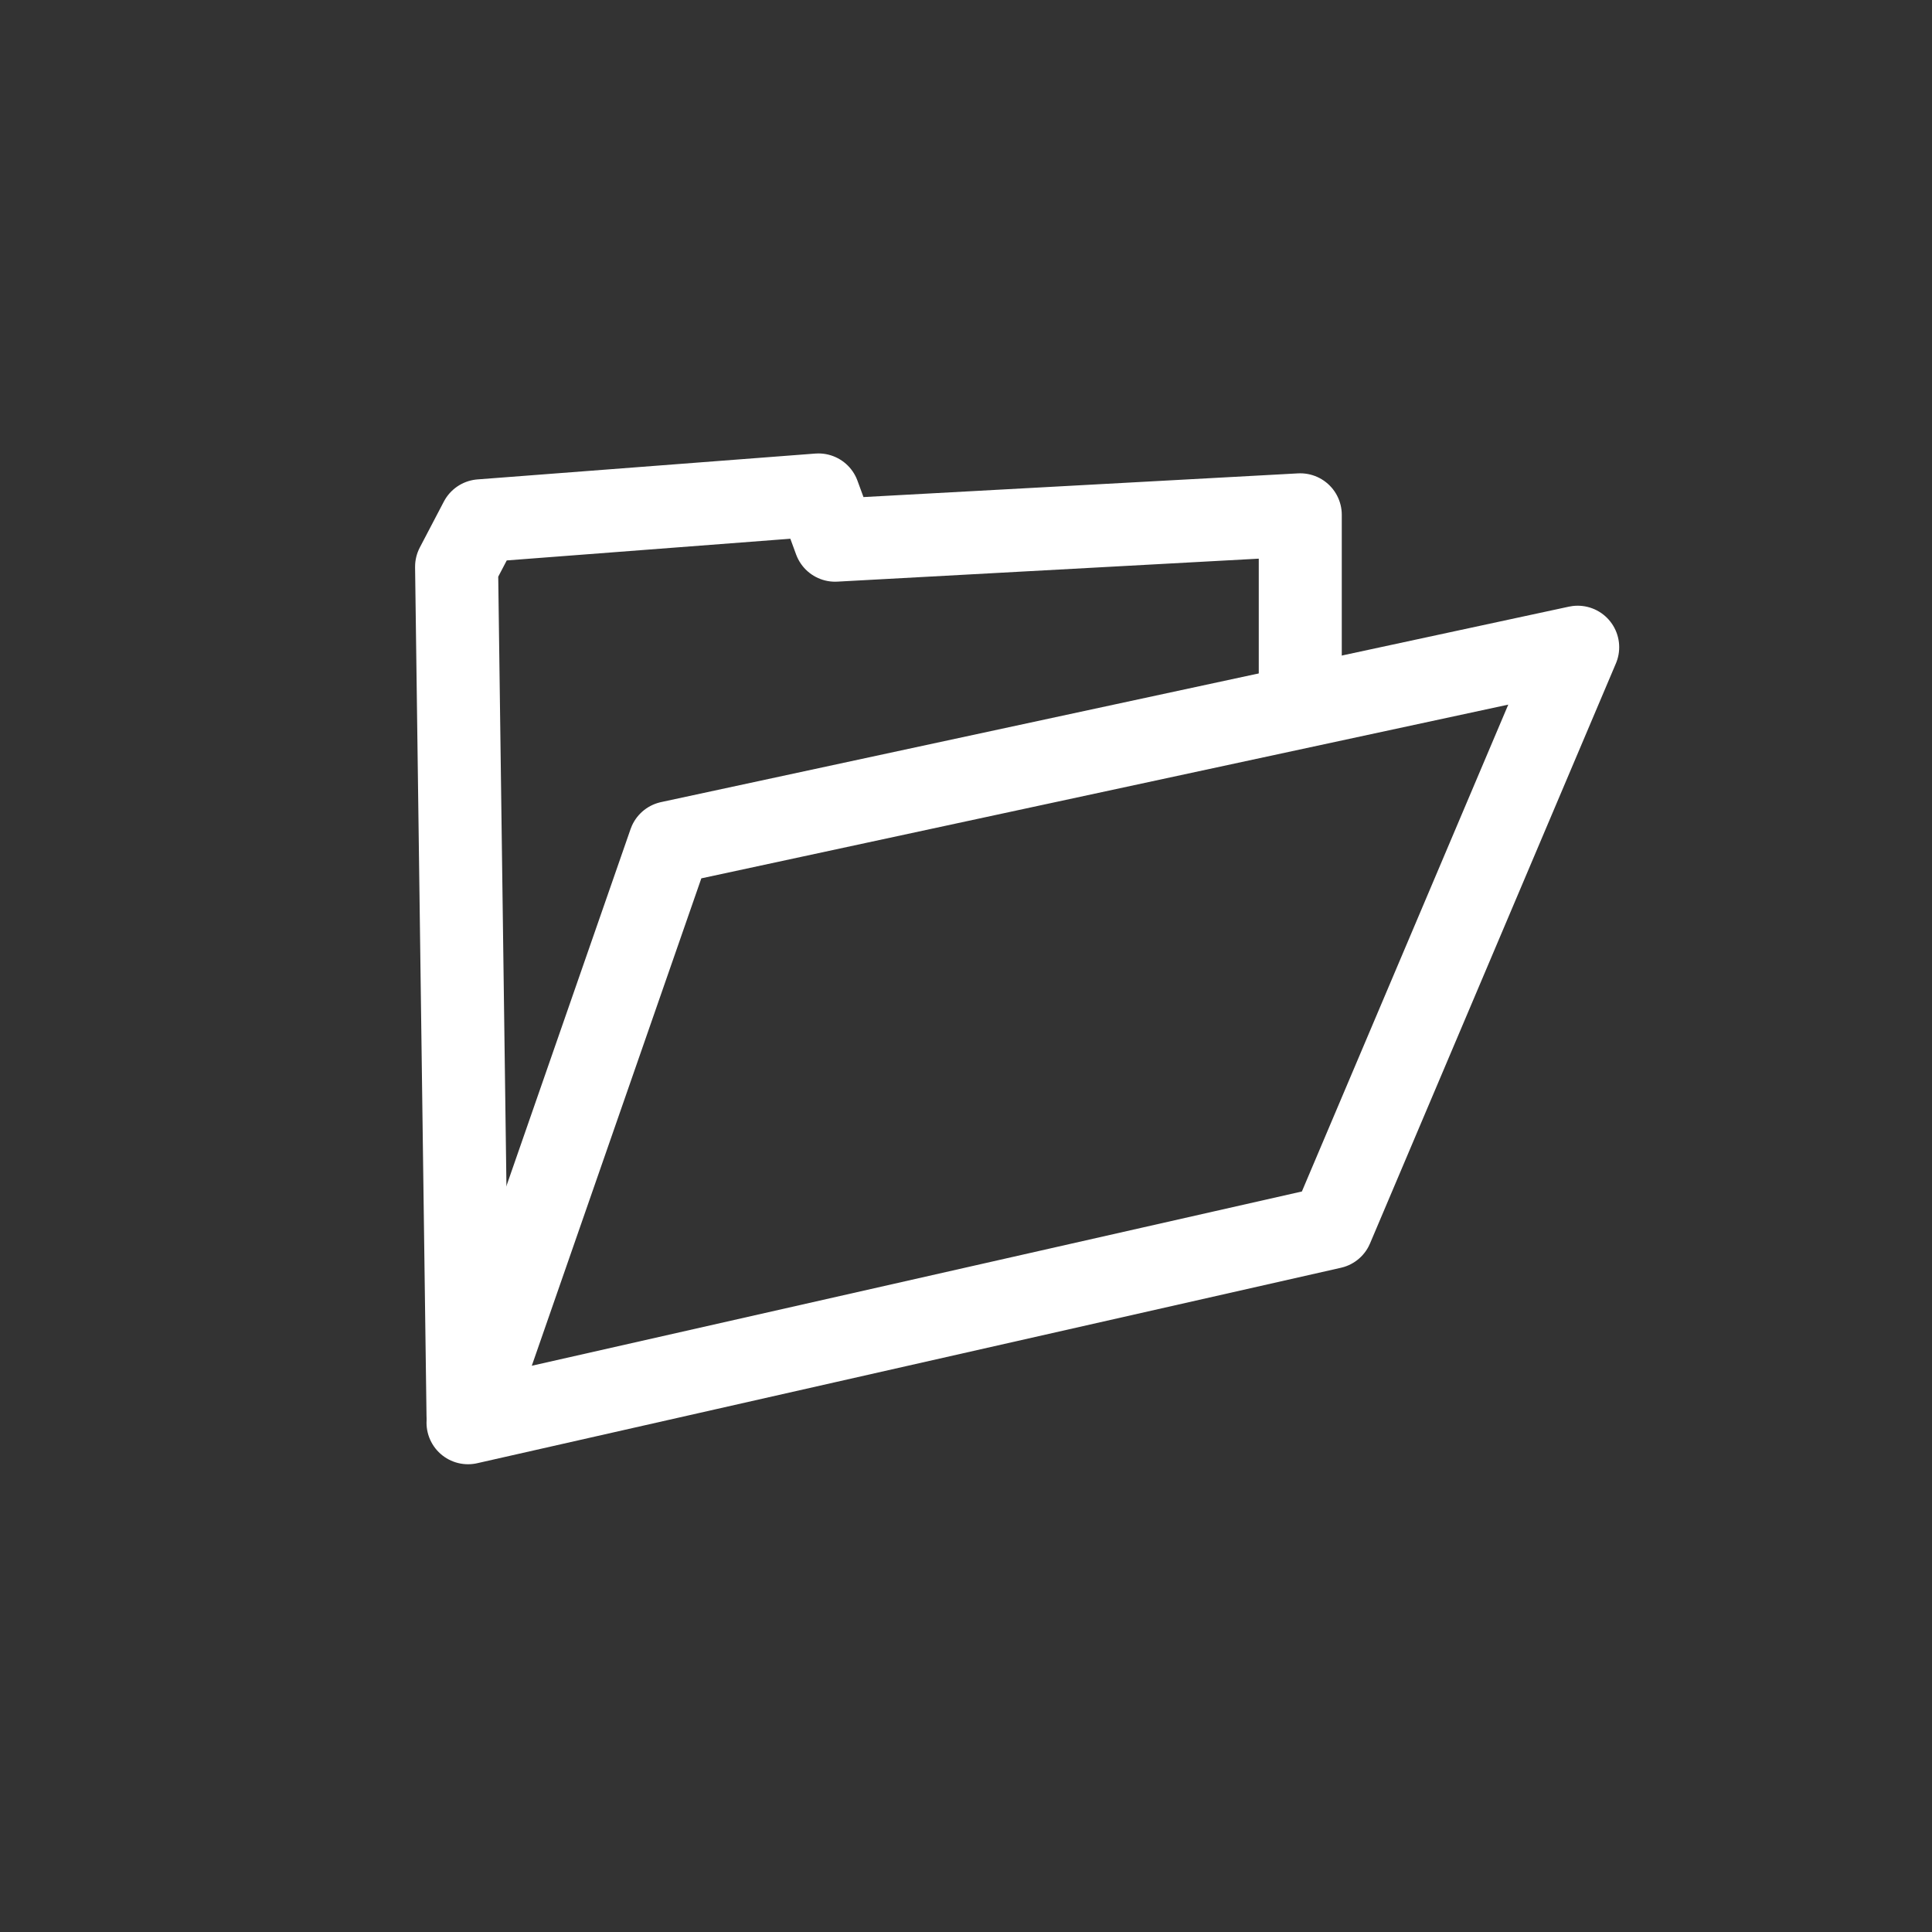 <?xml version="1.0" encoding="utf-8"?>
<!-- Generator: Adobe Illustrator 13.0.0, SVG Export Plug-In . SVG Version: 6.00 Build 14948)  -->
<!DOCTYPE svg PUBLIC "-//W3C//DTD SVG 1.1//EN" "http://www.w3.org/Graphics/SVG/1.1/DTD/svg11.dtd">
<svg version="1.1" id="Layer_1" xmlns="http://www.w3.org/2000/svg" xmlns:xlink="http://www.w3.org/1999/xlink" x="0px" y="0px"
	 width="512px" height="512px" viewBox="0 0 512 512" enable-background="new 0 0 512 512" xml:space="preserve">
<rect x="0" y="0" width="512" height="512" fill="#333333" stroke="none"/>
<polygon fill="none" stroke="#FFFFFF" stroke-width="22" stroke-linecap="round" stroke-linejoin="round" points="124.032,377.039 
	177.5,223.32 418.104,171.521 352.939,325.241 "/>
<polyline fill="none" stroke="#FFFFFF" stroke-width="22" stroke-linecap="round" stroke-linejoin="round" points="124.032,375.193 
	121,150.193 127.374,138.017 216.908,131.167 221.305,143.156 344.585,136.434 344.585,186.386 "/>
</svg>
